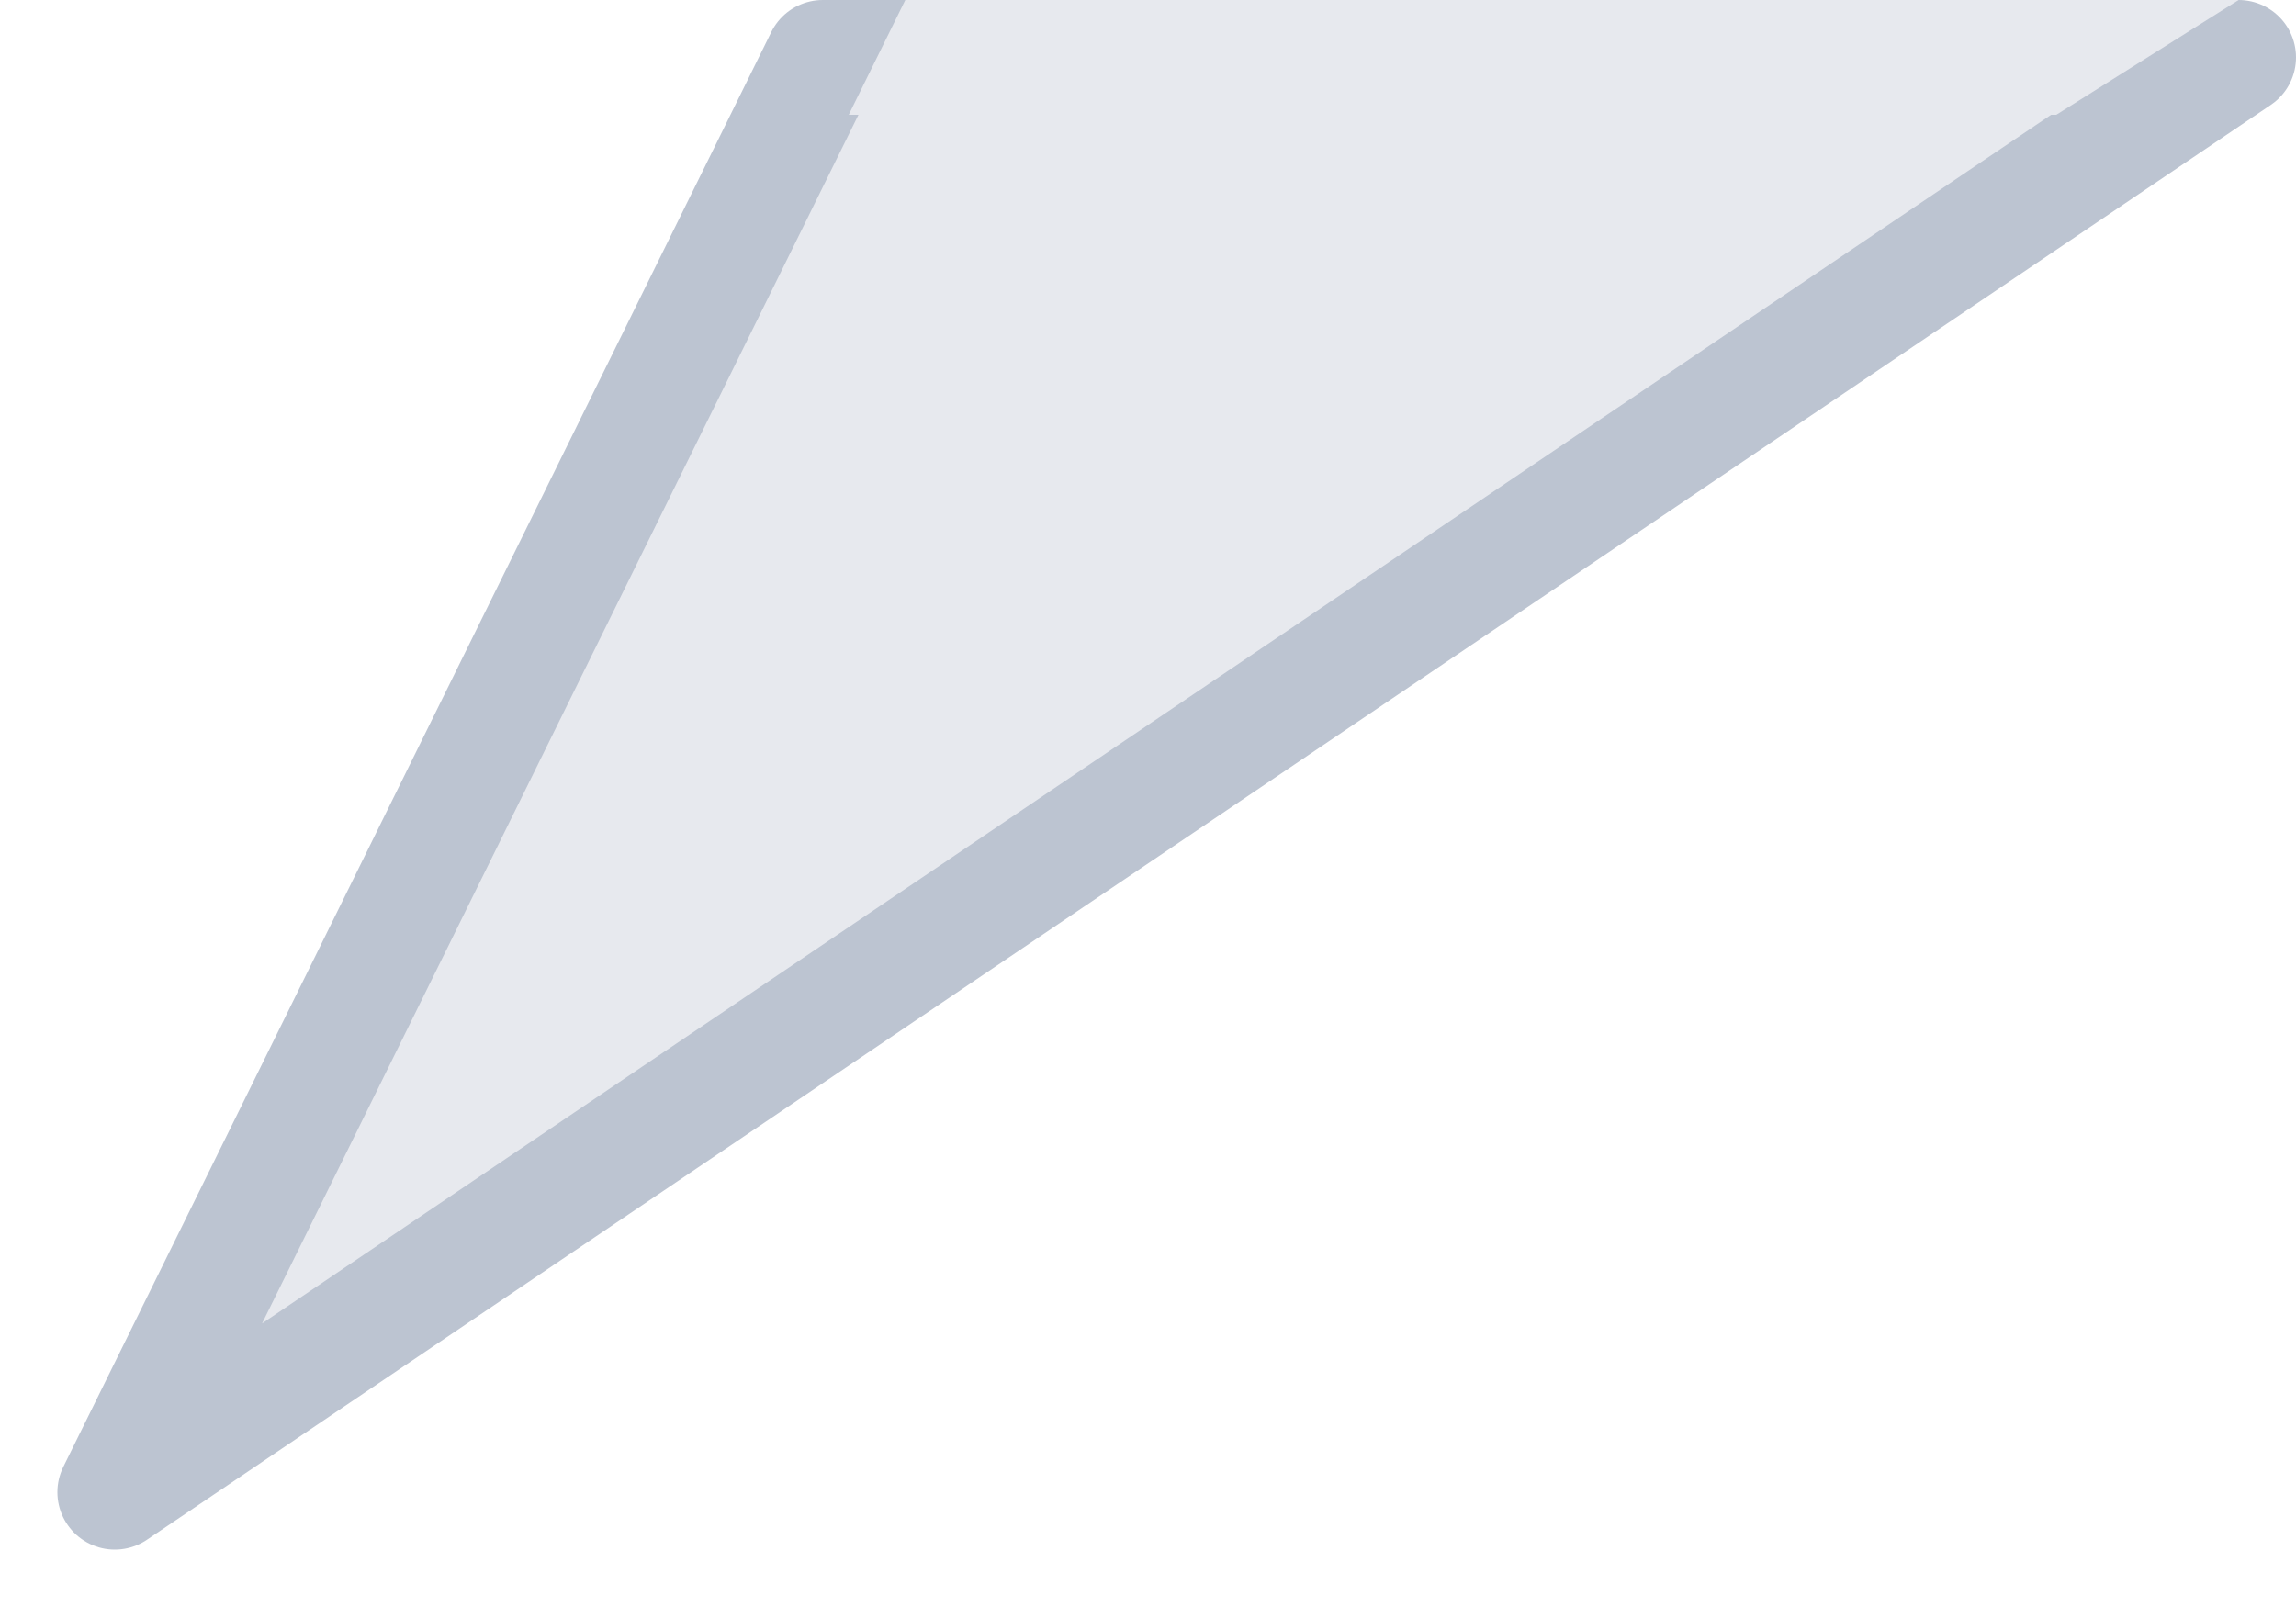 <svg width="20" height="14" viewBox="0 0 20 14" fill="none" xmlns="http://www.w3.org/2000/svg">
<path d="M1 13L7.167 0.5H12.511H19.5L1 13Z" fill="#E7E9EE" stroke="#BCC4D1" stroke-linejoin="round"/>
<path d="M19.5 0H7.886L7.393 1H17.912L19.5 0Z" fill="#E7E9EE"/>
</svg>
